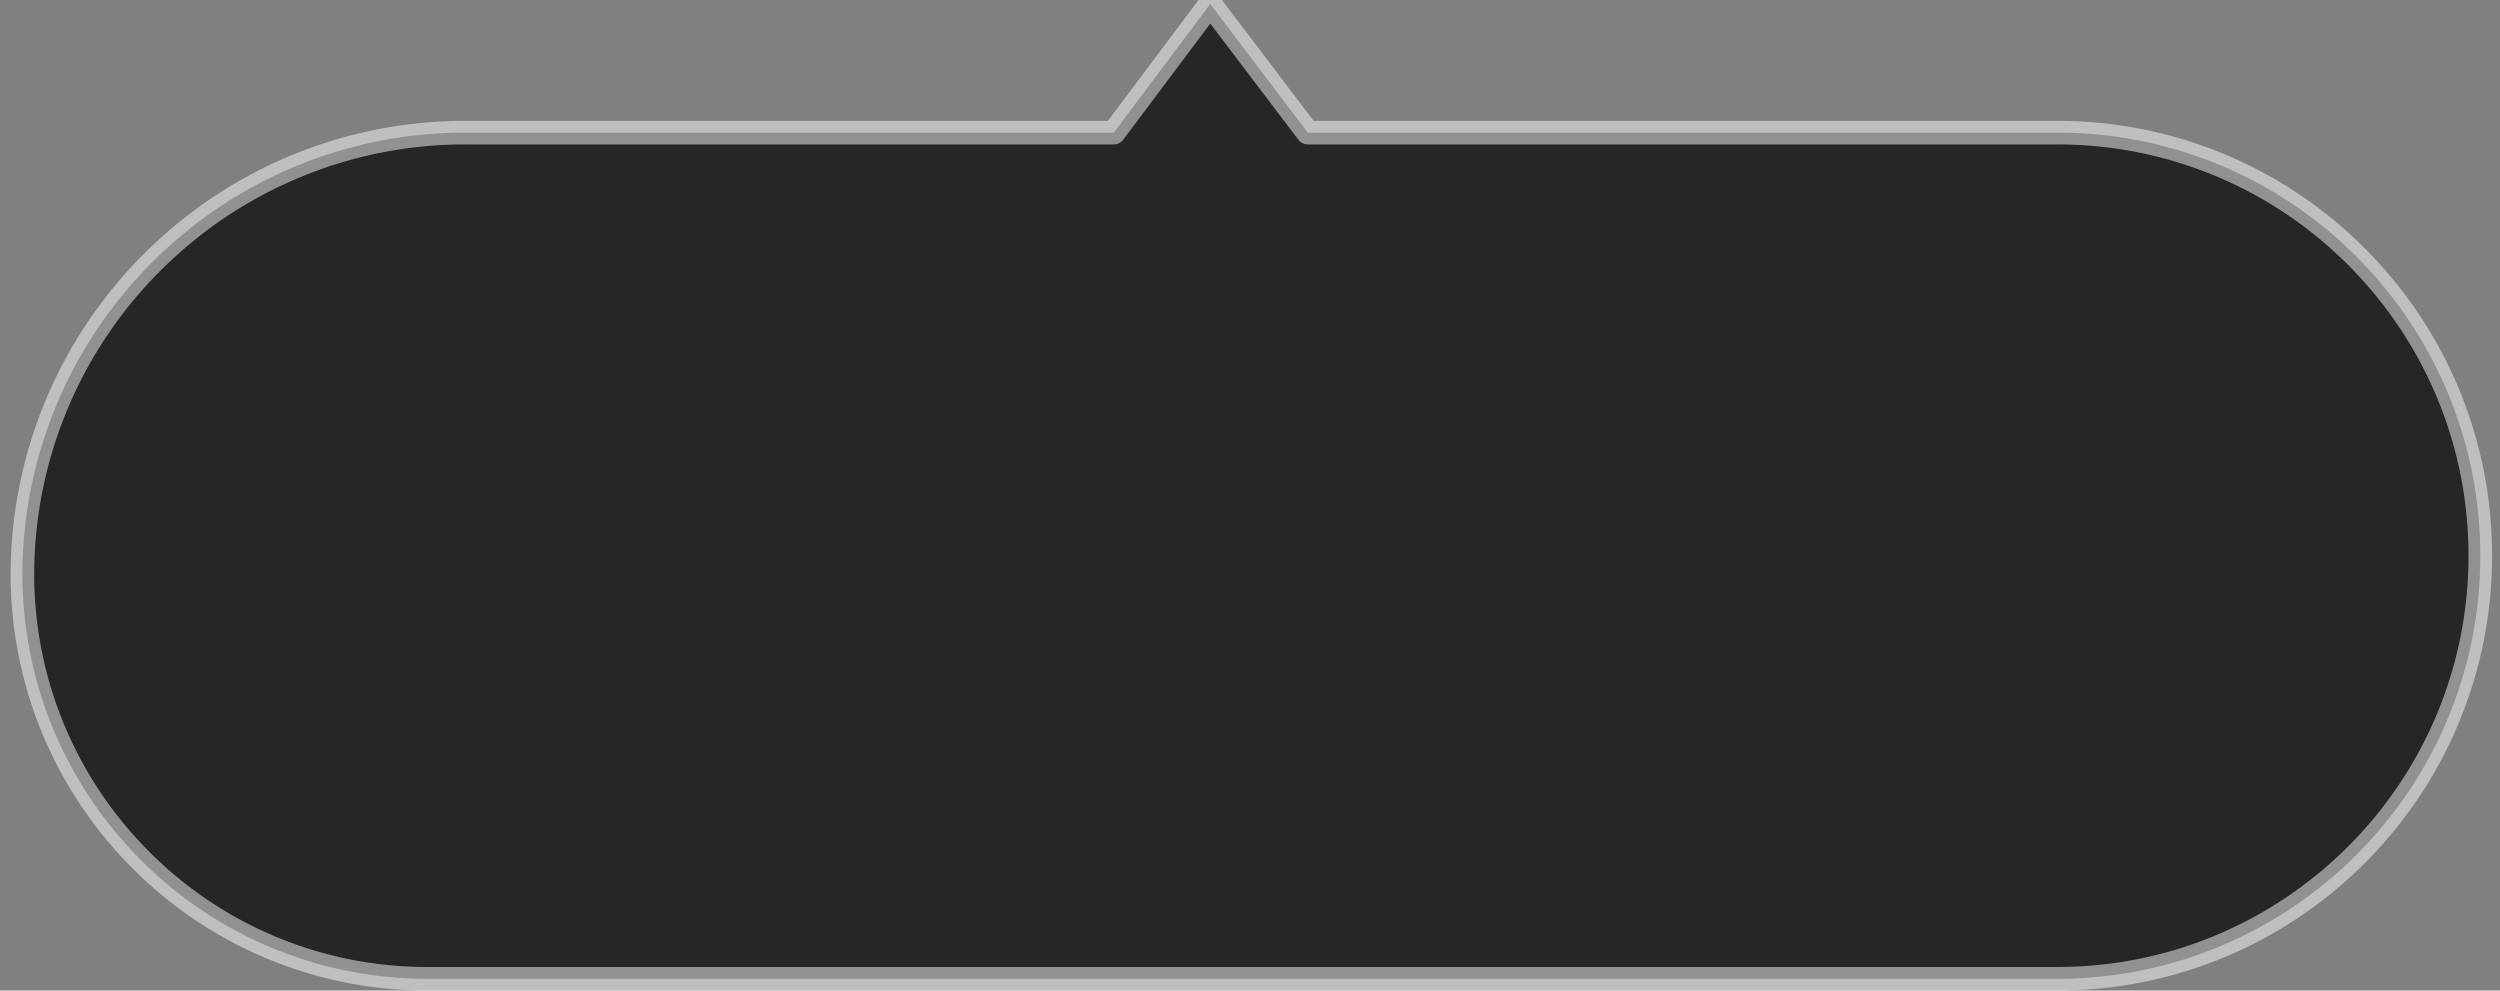 <svg width="106" height="42" viewBox="0 0 106 42" xmlns="http://www.w3.org/2000/svg"><rect x="0" y="0" width="106" height="42" fill="#808080" stroke="none"/><path d="M51.313.17l-4.089 5.454H19.729a18.727 18.727 0 00-12.97 5.198A18.727 18.727 0 00.95 24.33c0 4.741 1.921 9.034 5.029 12.141A17.116 17.116 0 0018.12 41.5h69.106c4.954 0 9.438-2.008 12.684-5.254a17.882 17.882 0 005.254-12.684c0-4.953-2.007-9.438-5.254-12.684a17.882 17.882 0 00-12.684-5.254H55.45L51.313.17z" fill="#000" stroke="#FFF" fill-rule="evenodd" fill-opacity=".703" stroke-linejoin="round" stroke-opacity=".496"/></svg>